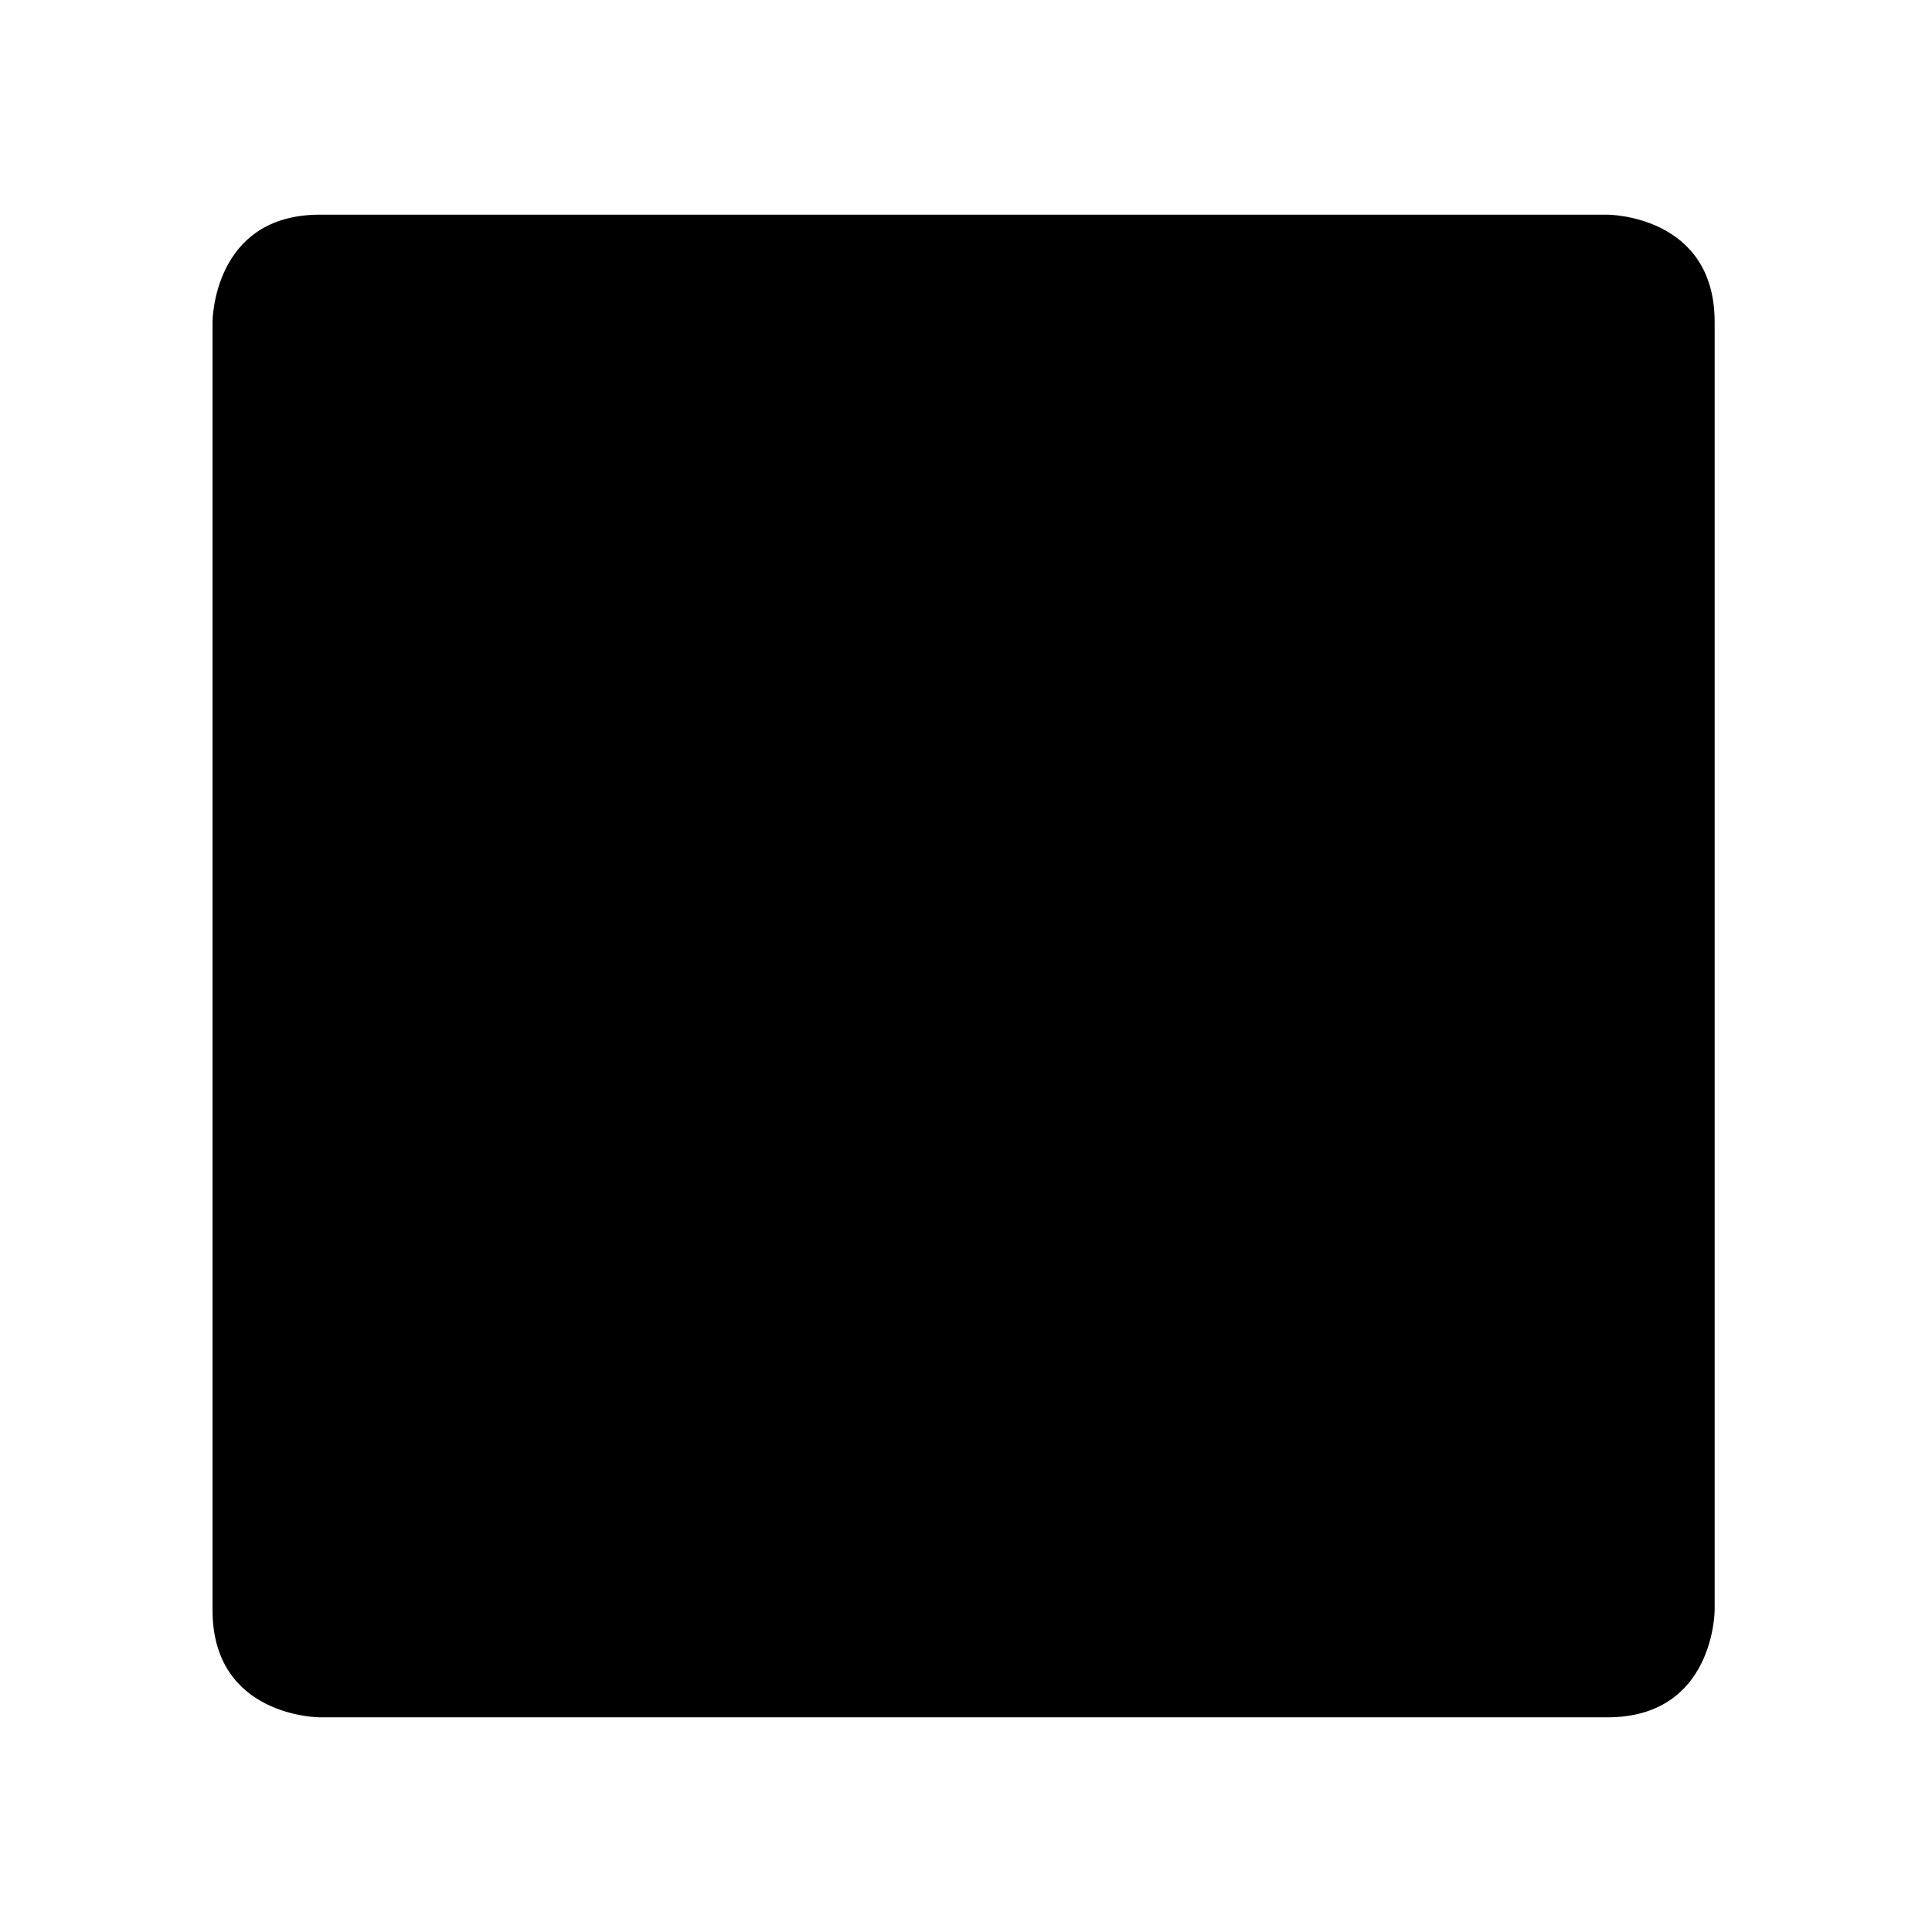<svg version="1.1" width="36" height="36" viewBox="0 0 36 36" preserveAspectRatio="xMidYMid meet"
     xmlns="http://www.w3.org/2000/svg">
    <title>stop-solid</title>
    <path class="clr-i-solid clr-i-solid-path-1"
          d="M5.96 4h23.99s2 0 2 2v24s0 2 -2 2h-23.99s-2 0 -2 -2v-24s0 -2 2 -2"/>
</svg>